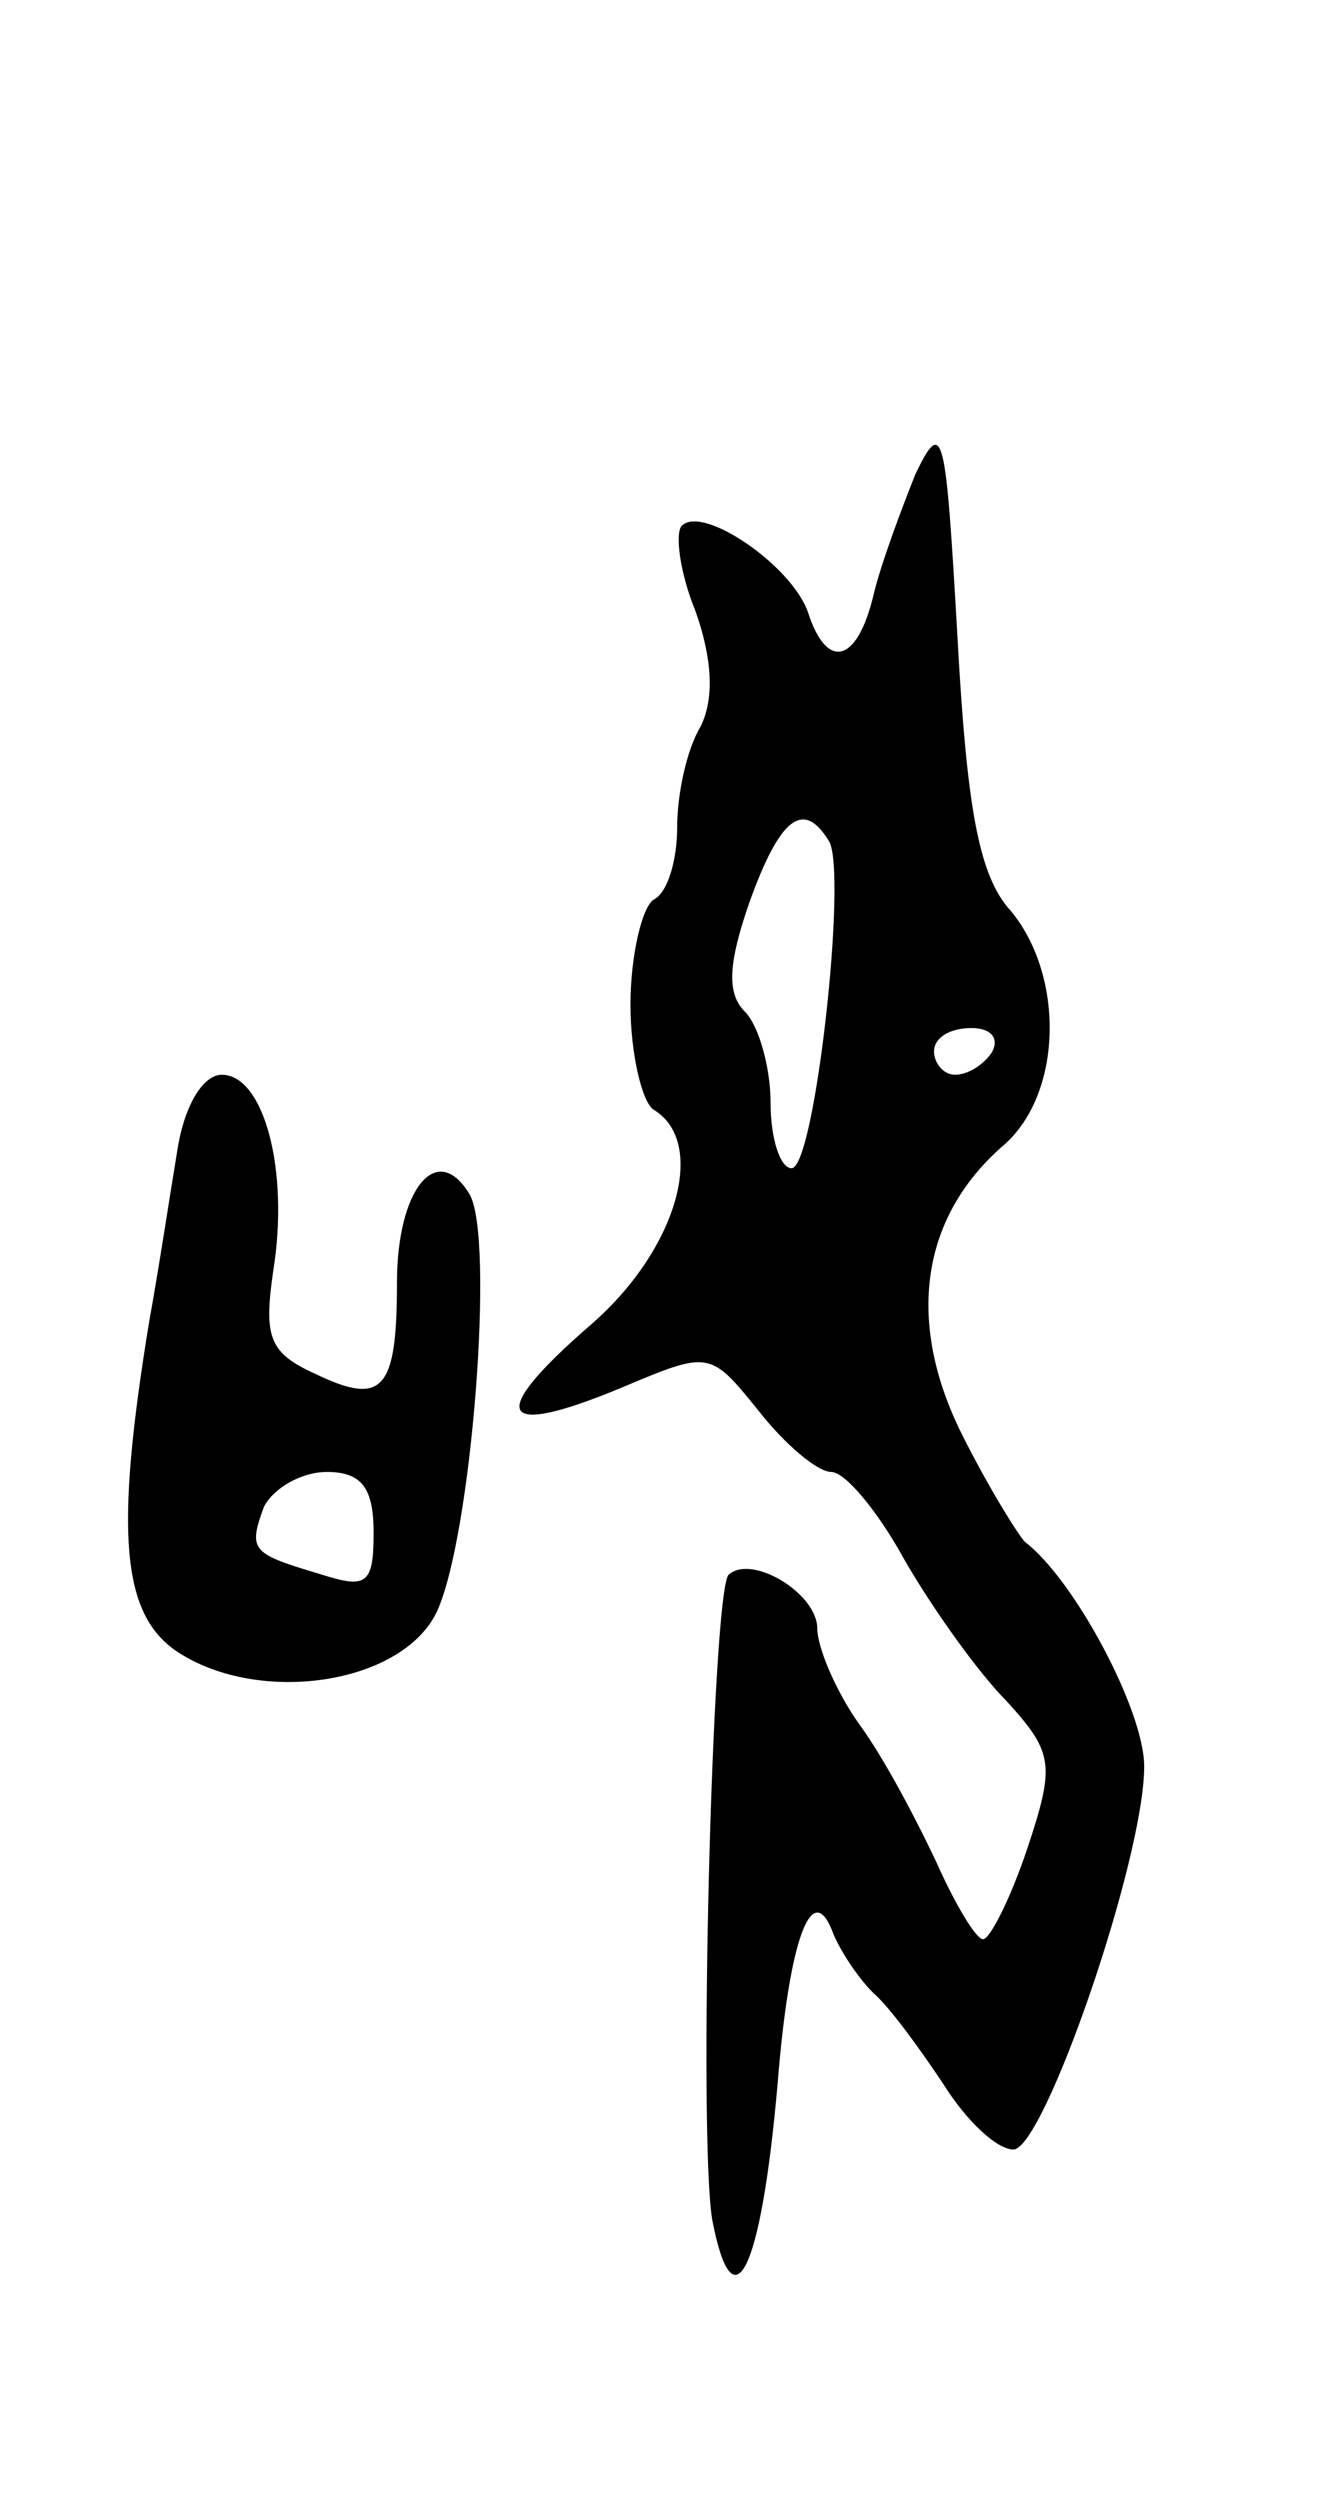 <svg version="1.0" xmlns="http://www.w3.org/2000/svg"
 width="57pt" height="107pt" viewBox="0 0 57 107"
 preserveAspectRatio="xMidYMid meet">
<g transform="translate(0,107) scale(0.1,-0.1)"
fill="#000000" stroke="none">
<path d="M392 867 c-6 -15 -15 -39 -18 -52 -7 -29 -20 -32 -28 -7 -7 20 -45
46 -54 37 -3 -3 -1 -20 6 -37 7 -20 8 -37 2 -49 -6 -10 -10 -29 -10 -43 0 -14
-4 -28 -10 -31 -5 -3 -10 -24 -10 -45 0 -21 5 -42 10 -45 23 -14 10 -60 -27
-92 -45 -39 -40 -49 13 -27 38 16 38 16 59 -10 11 -14 25 -26 31 -26 6 0 20
-17 31 -37 12 -21 32 -49 44 -61 20 -22 21 -27 9 -63 -7 -21 -16 -39 -19 -39
-3 0 -12 15 -20 33 -8 17 -22 44 -33 59 -10 14 -18 33 -18 41 0 15 -28 32 -38
23 -7 -8 -13 -239 -7 -276 9 -47 21 -22 28 58 5 63 15 89 24 64 3 -7 10 -18
17 -25 7 -6 20 -24 30 -39 10 -16 23 -28 30 -28 13 0 56 124 56 164 0 24 -30
80 -51 96 -3 3 -16 24 -27 46 -24 48 -18 93 18 124 25 22 26 72 3 100 -14 15
-19 45 -23 118 -5 87 -6 94 -18 69z m-37 -157 c8 -13 -6 -140 -16 -140 -5 0
-9 13 -9 28 0 15 -5 33 -11 39 -8 8 -7 21 2 47 13 36 23 44 34 26z m70 -90
c-3 -5 -10 -10 -16 -10 -5 0 -9 5 -9 10 0 6 7 10 16 10 8 0 12 -4 9 -10z"/>
<path d="M76 578 c-3 -18 -8 -51 -12 -73 -15 -91 -12 -126 12 -142 35 -23 96
-14 111 17 15 32 25 161 14 179 -14 23 -31 2 -31 -38 0 -46 -6 -53 -35 -39
-20 9 -22 16 -18 44 7 43 -4 84 -22 84 -8 0 -16 -13 -19 -32z m84 -164 c0 -22
-3 -24 -22 -18 -30 9 -32 10 -25 29 4 8 16 15 27 15 15 0 20 -7 20 -26z"/>
</g>
</svg>
